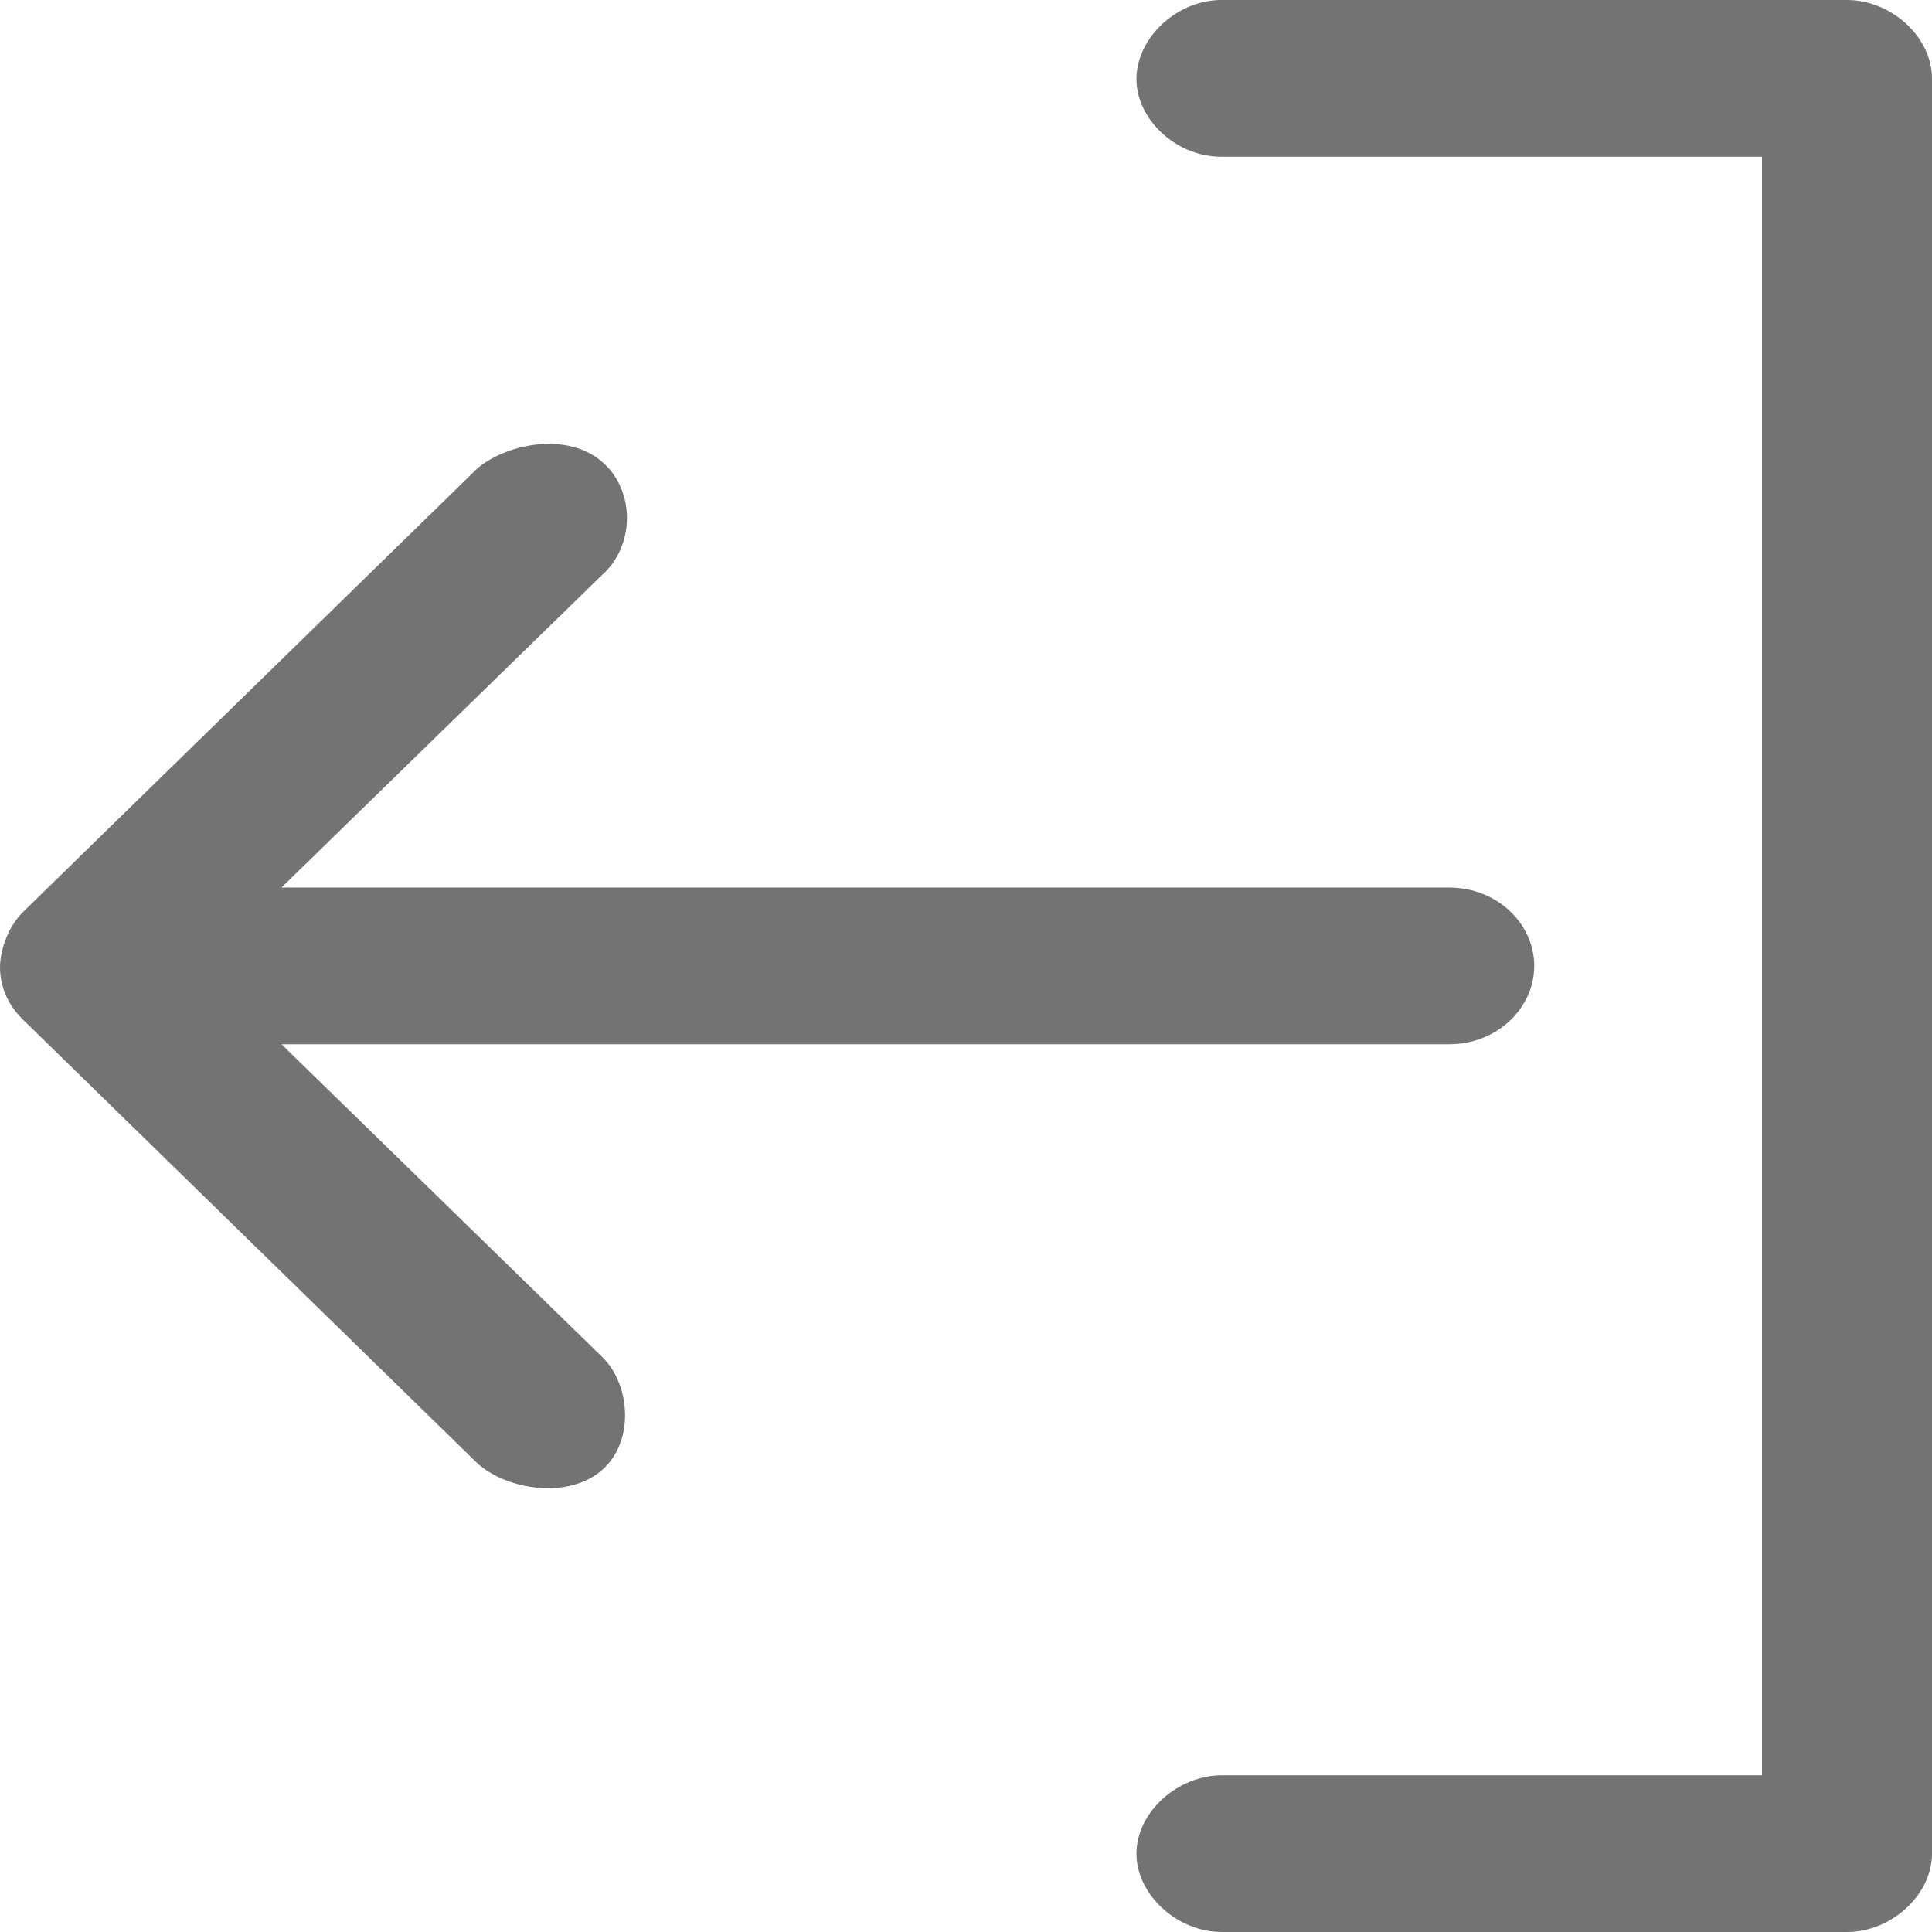 <svg width="18" height="18" viewBox="0 0 18 18" fill="none" xmlns="http://www.w3.org/2000/svg">
<path d="M10.756 0.732L10.756 0.732C10.758 0.594 10.828 0.452 10.948 0.342C11.069 0.232 11.228 0.165 11.389 0.168L11.389 0.168H11.392H17.208C17.208 0.168 17.208 0.168 17.208 0.168C17.369 0.168 17.527 0.236 17.646 0.345C17.765 0.455 17.832 0.595 17.832 0.73C17.832 0.73 17.832 0.73 17.832 0.73V17.27C17.832 17.405 17.765 17.545 17.646 17.655C17.527 17.764 17.369 17.832 17.208 17.832L11.392 17.832L11.39 17.832C11.227 17.834 11.067 17.767 10.946 17.657C10.825 17.547 10.756 17.406 10.756 17.27C10.756 17.134 10.825 16.993 10.946 16.883C11.067 16.774 11.227 16.706 11.39 16.708L11.39 16.708H11.392H16.416H16.584V16.541V1.46V1.292H16.416H11.392V1.292L11.389 1.292C11.046 1.298 10.753 1.012 10.756 0.732Z" fill="#737373" stroke="#737373" stroke-width="0.336"/>
<path d="M5.491 5.238L5.49 5.238L5.483 5.245L2.505 8.149L2.209 8.437H2.622H13.5C13.859 8.437 14.126 8.702 14.126 8.999C14.126 9.296 13.859 9.561 13.5 9.561H2.622H2.209L2.505 9.849L5.483 12.753L5.483 12.753L5.486 12.756C5.583 12.845 5.649 12.997 5.655 13.162C5.661 13.324 5.608 13.474 5.498 13.57L5.498 13.57C5.387 13.667 5.217 13.71 5.03 13.694C4.844 13.678 4.671 13.606 4.565 13.513L0.332 9.38C0.22 9.27 0.168 9.148 0.168 9.003C0.175 8.866 0.238 8.709 0.332 8.617C0.332 8.617 0.332 8.617 0.332 8.617L4.562 4.487C4.677 4.394 4.851 4.324 5.032 4.307C5.216 4.29 5.384 4.33 5.499 4.429C5.734 4.629 5.731 5.031 5.491 5.238Z" fill="#737373" stroke="#737373" stroke-width="0.336"/>
</svg>
